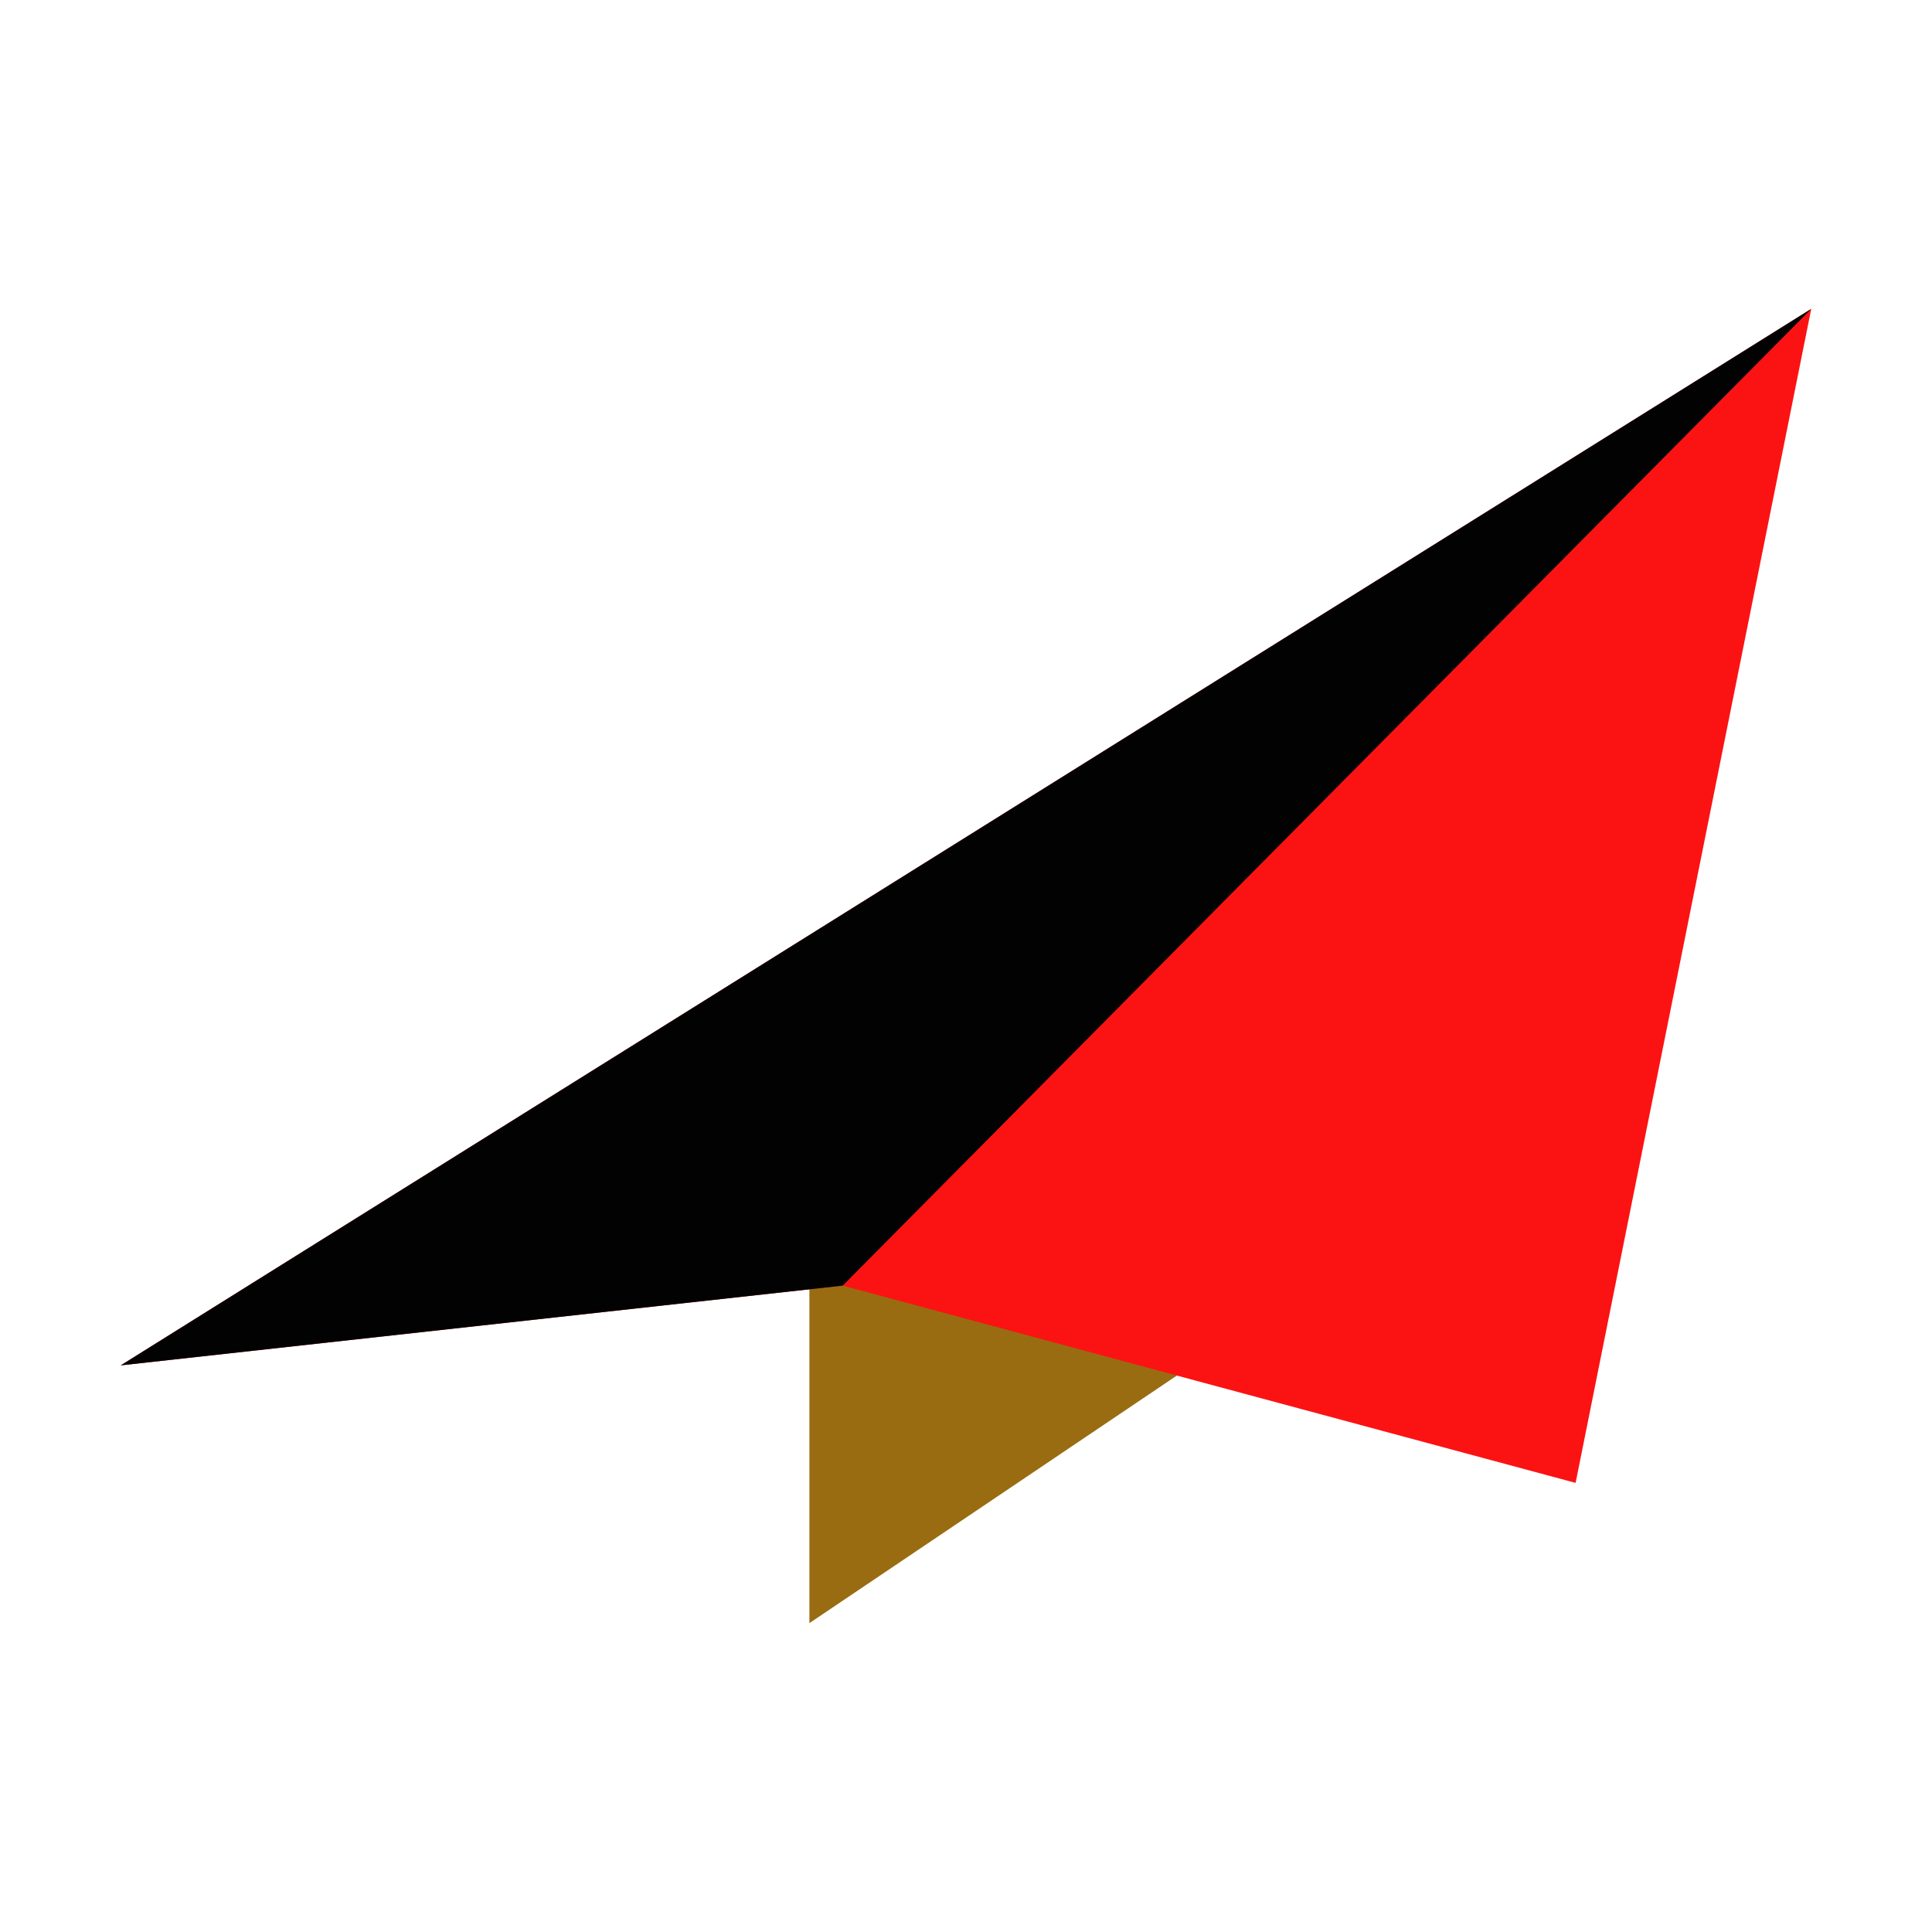 <!DOCTYPE svg PUBLIC "-//W3C//DTD SVG 1.1//EN" "http://www.w3.org/Graphics/SVG/1.1/DTD/svg11.dtd">
<!-- Uploaded to: SVG Repo, www.svgrepo.com, Transformed by: SVG Repo Mixer Tools -->
<svg width="800px" height="800px" viewBox="0 0 1024 1024" class="icon" version="1.1" xmlns="http://www.w3.org/2000/svg" fill="#000000">
<g id="SVGRepo_bgCarrier" stroke-width="0"/>
<g id="SVGRepo_tracerCarrier" stroke-linecap="round" stroke-linejoin="round"/>
<g id="SVGRepo_iconCarrier">
<path d="M633.319 722.634L429 860.298V672.034z" fill="#996C11"/>
<path d="M446.662 681.407l388.442 104.557L960 163.702l-159.706 99.826L64 723.667z" fill="#fb1313"/>
<path d="M446.662 681.407L960 163.702l-159.706 99.826L64 723.667z" fill="#020202"/>
</g>
</svg>